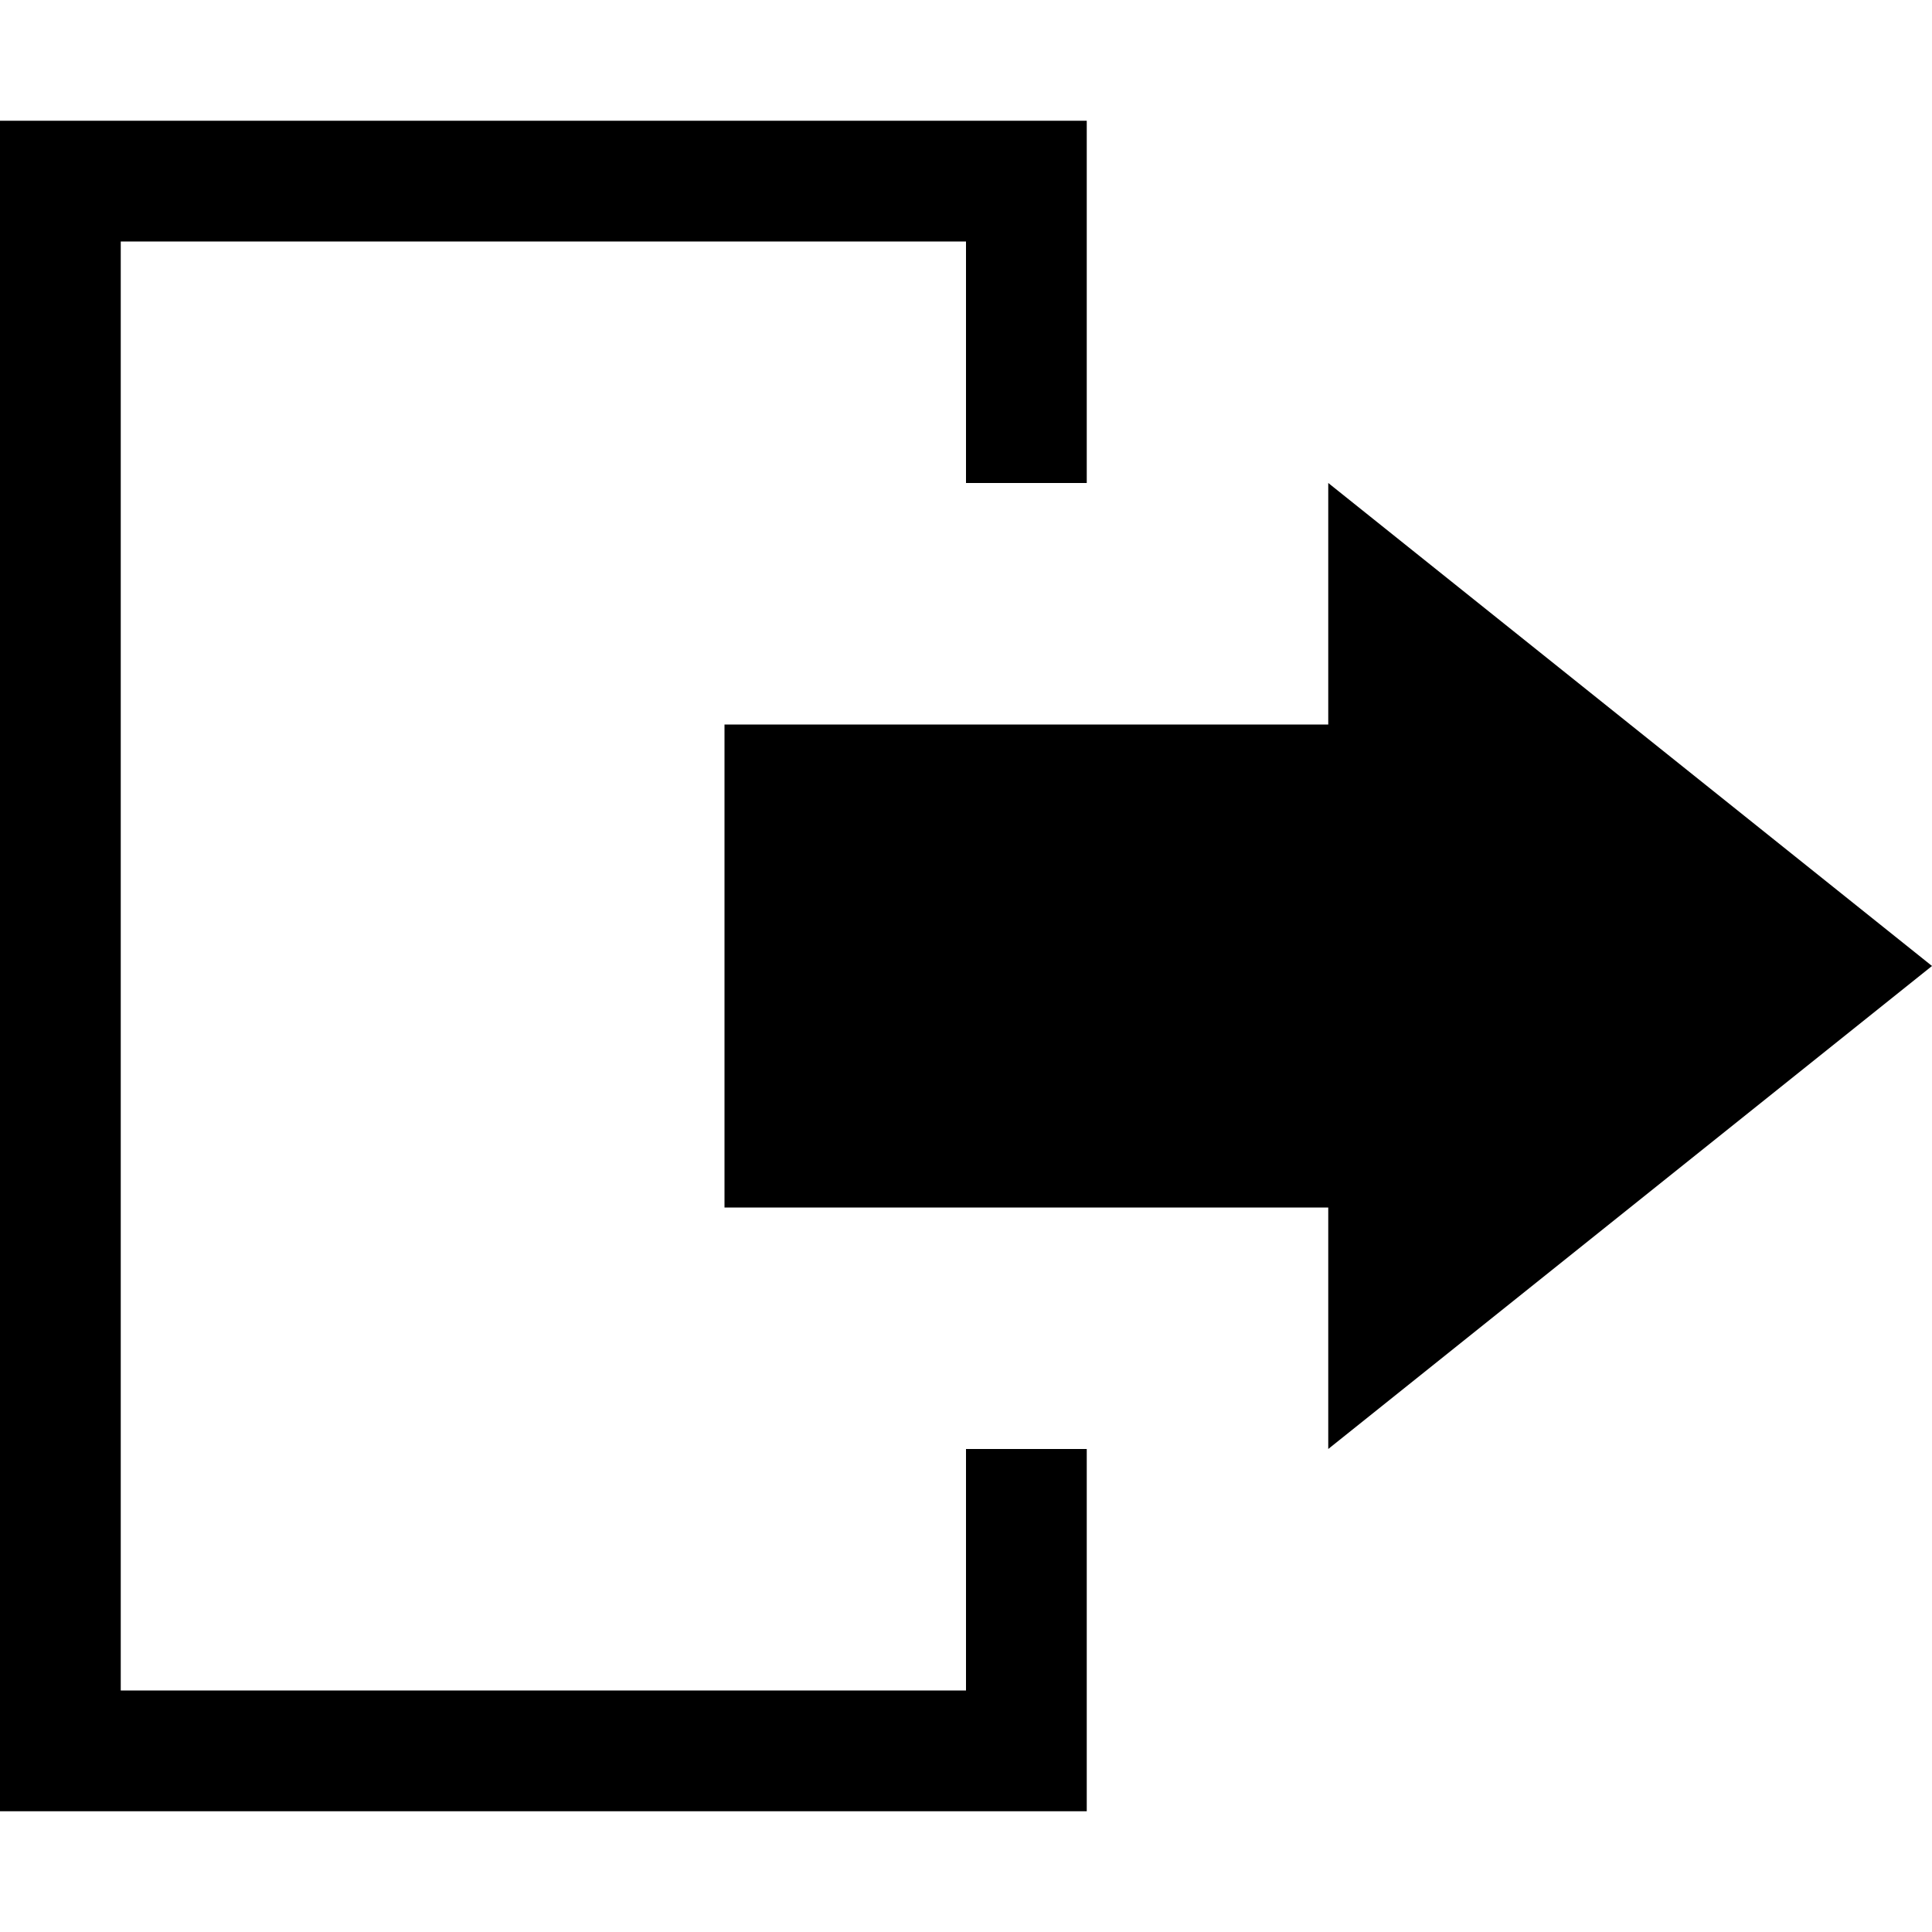 <svg xmlns="http://www.w3.org/2000/svg" xmlns:xlink="http://www.w3.org/1999/xlink" width="16" height="16" viewBox="0 0 16 16"><path fill="currentColor" d="M9 4V1H0v14h9v-3H8v2H1V2h7v2z"/><path fill="currentColor" d="m16 8l-5-4v2H6v4h5v2z"/></svg>